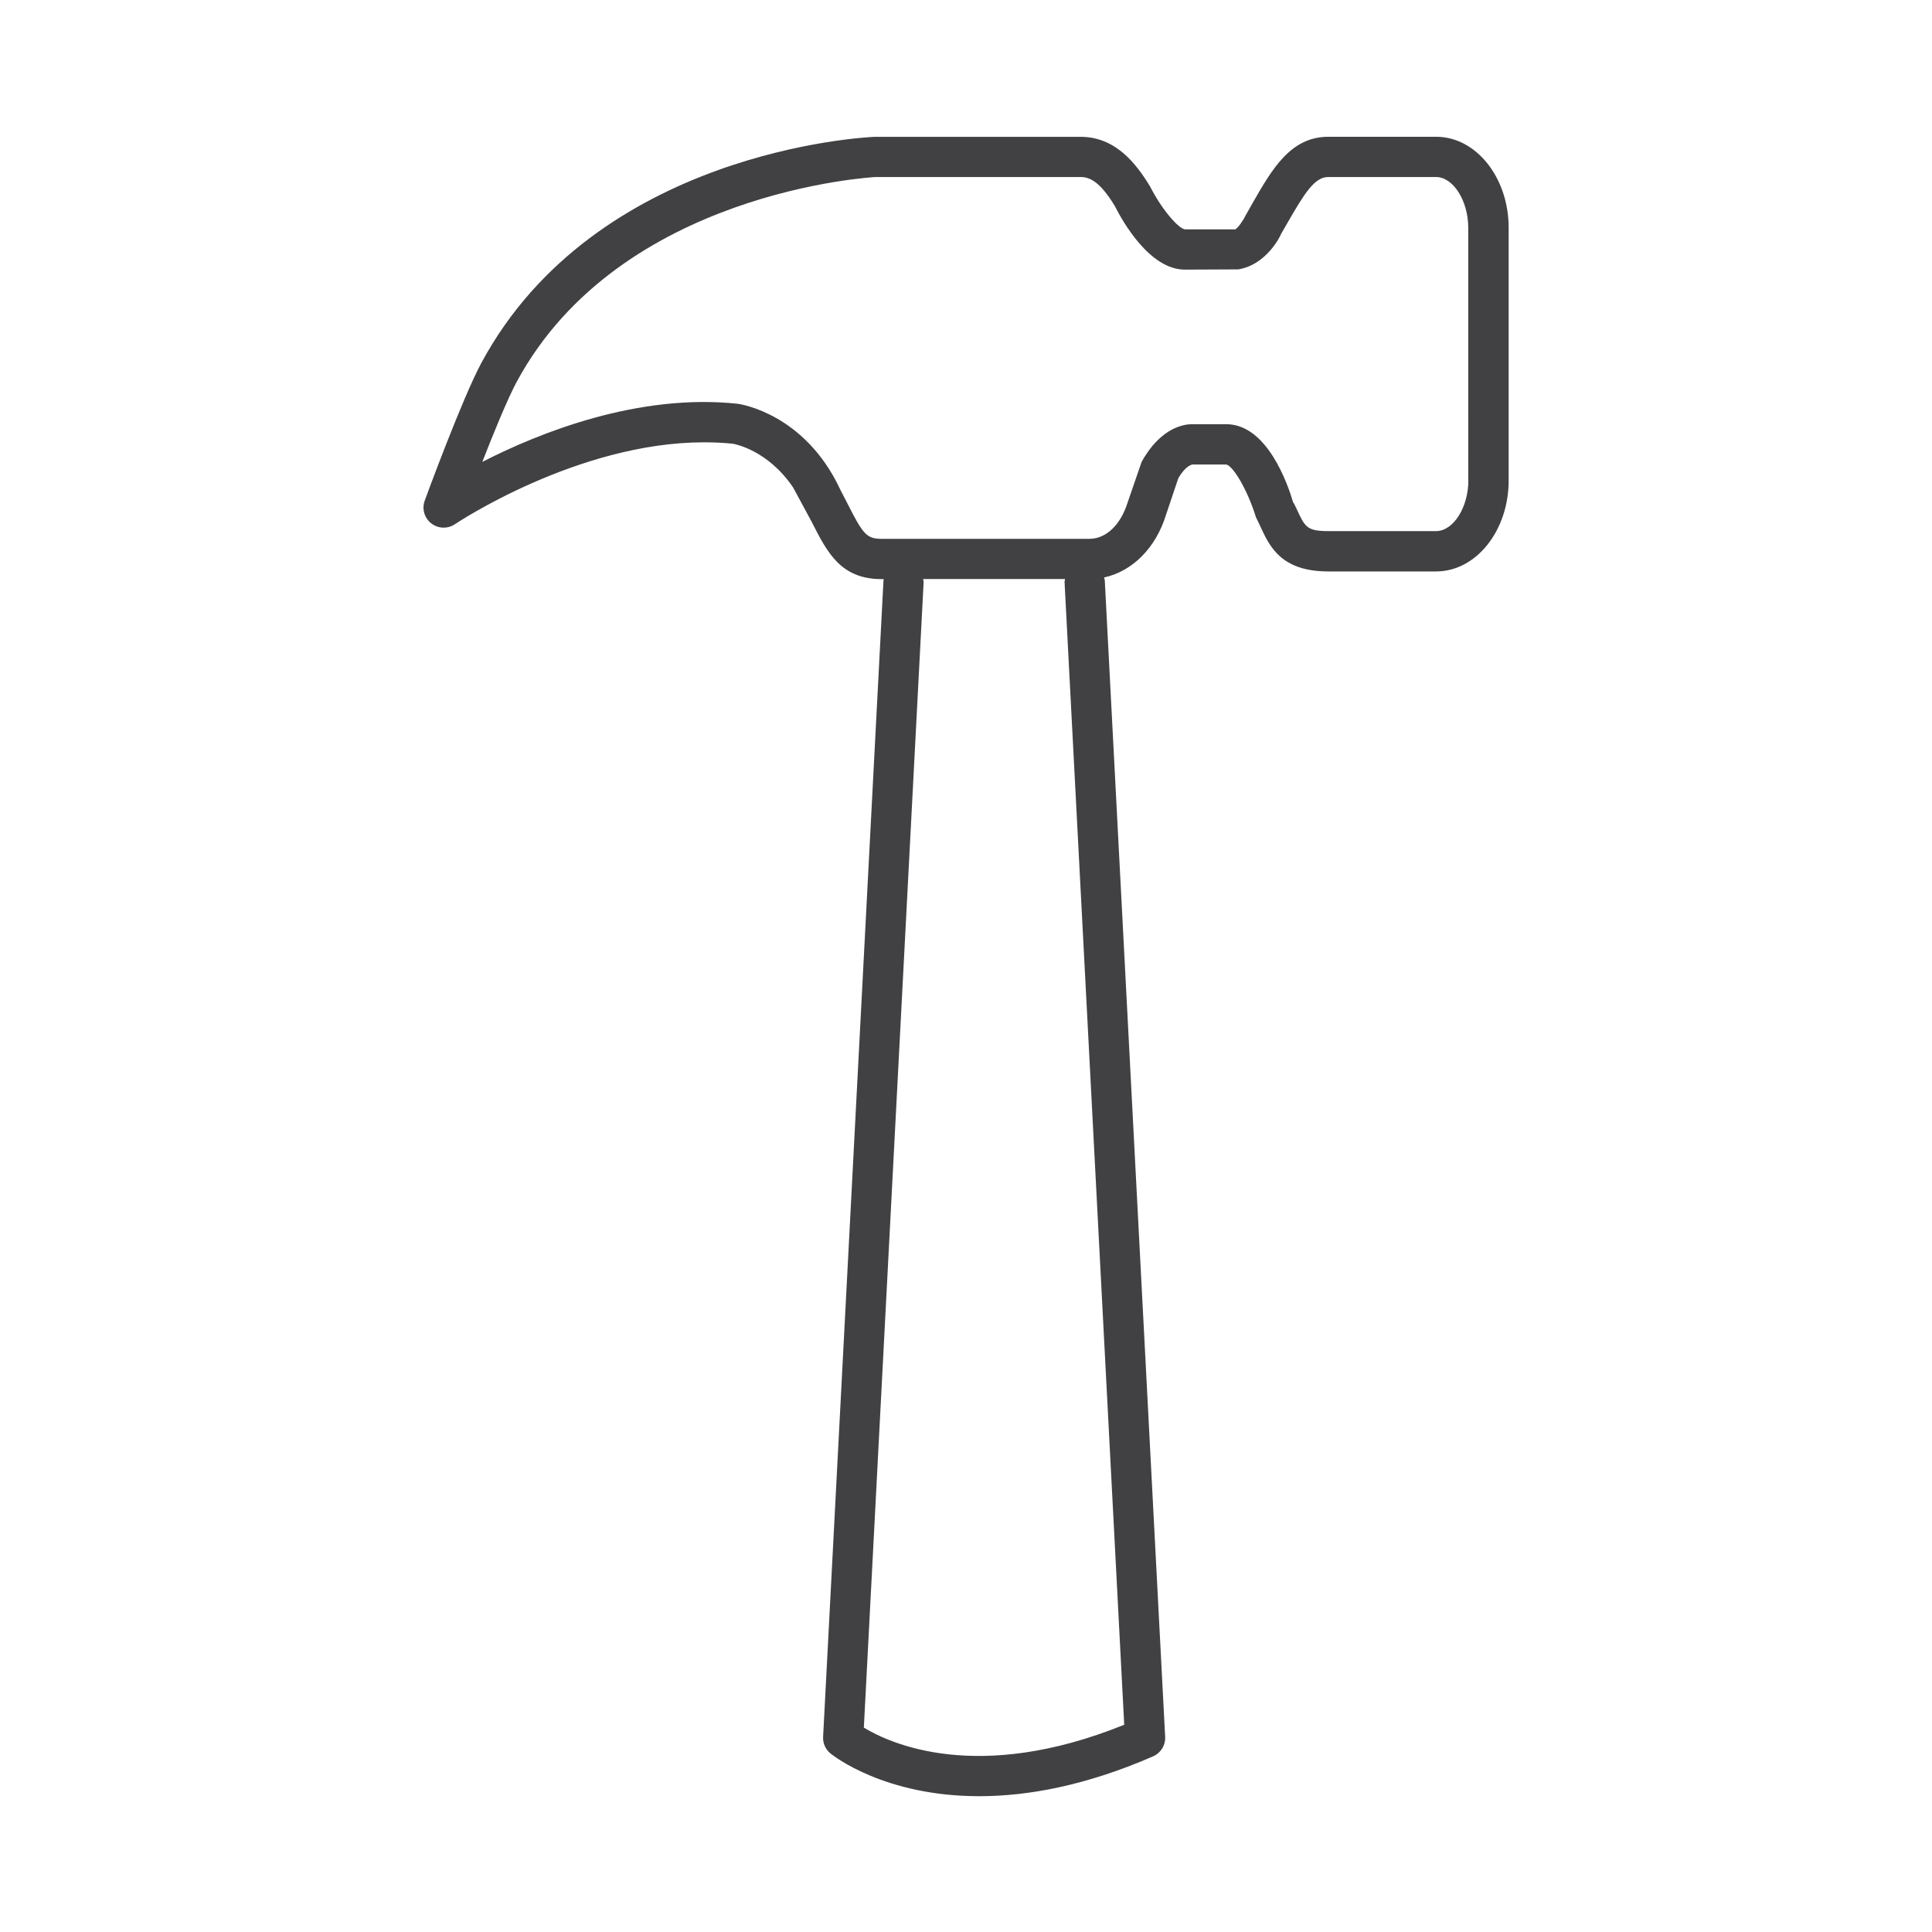 <?xml version="1.0" encoding="utf-8"?>
<!-- Generator: Adobe Illustrator 16.0.0, SVG Export Plug-In . SVG Version: 6.00 Build 0)  -->
<!DOCTYPE svg PUBLIC "-//W3C//DTD SVG 1.1//EN" "http://www.w3.org/Graphics/SVG/1.1/DTD/svg11.dtd">
<svg version="1.1" id="Layer_1" xmlns="http://www.w3.org/2000/svg" xmlns:xlink="http://www.w3.org/1999/xlink" x="0px" y="0px"
	 width="48px" height="48px" viewBox="0 0 48 48" enable-background="new 0 0 48 48" xml:space="preserve">
<path fill="#414042" d="M35.681,3.398h-2.678c-0.937,0-1.396,0.799-1.882,1.646l-0.178,0.315c-0.041,0.092-0.195,0.324-0.257,0.34
	h-1.243c-0.156-0.014-0.57-0.476-0.868-1.063c-0.349-0.576-0.86-1.237-1.732-1.237l-5.107,0c-0.281,0.012-6.934,0.354-9.774,5.612
	c-0.478,0.887-1.372,3.323-1.41,3.427c-0.074,0.204-0.009,0.432,0.162,0.565c0.17,0.133,0.408,0.142,0.588,0.021
	c0.03-0.021,3.044-2.035,6.19-2.035c0.244,0,0.49,0.012,0.715,0.035c0.039,0.007,0.865,0.151,1.499,1.089l0.46,0.852
	c0.388,0.764,0.722,1.423,1.738,1.423h0.054c-0.001,0.011-0.007,0.02-0.008,0.03l-1.5,28.733c-0.009,0.16,0.06,0.313,0.184,0.414
	c0.078,0.063,1.346,1.061,3.694,1.061c1.175,0,2.619-0.249,4.32-0.99c0.191-0.083,0.311-0.275,0.3-0.484l-1.5-28.733
	c-0.001-0.025-0.014-0.047-0.019-0.072c0.701-0.15,1.287-0.731,1.541-1.559l0.303-0.902c0.183-0.323,0.345-0.345,0.357-0.345h0.835
	c0.157,0.021,0.521,0.602,0.74,1.313c0.042,0.082,0.078,0.161,0.113,0.236c0.229,0.493,0.514,1.107,1.685,1.107h2.678
	c0.993,0,1.801-1.013,1.801-2.258V5.656C37.481,4.411,36.674,3.398,35.681,3.398z M27.931,42.851
	c-3.641,1.474-5.823,0.464-6.469,0.071l1.485-28.453c0.001-0.029-0.009-0.055-0.012-0.083h3.526
	c-0.003,0.028-0.014,0.054-0.012,0.083L27.931,42.851z M36.481,11.937c0,0.67-0.374,1.258-0.801,1.258h-2.678
	c-0.532,0-0.579-0.102-0.777-0.528c-0.041-0.087-0.083-0.179-0.097-0.185c-0.134-0.456-0.648-1.943-1.663-1.943h-0.851
	c-0.172,0-0.768,0.062-1.251,0.937l-0.345,1.001c-0.173,0.562-0.537,0.91-0.95,0.91h-5.166c-0.375,0-0.464-0.121-0.846-0.875
	l-0.176-0.34c-0.003-0.006-0.005-0.013-0.009-0.02c-0.876-1.865-2.456-2.108-2.54-2.12c-2.472-0.265-4.928,0.716-6.348,1.444
	c0.284-0.729,0.629-1.57,0.855-1.991c2.567-4.751,8.874-5.084,8.916-5.087h5.086c0.218,0,0.476,0.091,0.857,0.72
	c0.187,0.371,0.861,1.581,1.742,1.581l1.324-0.006c0.718-0.117,1.057-0.851,1.066-0.882l0.155-0.269
	c0.42-0.73,0.674-1.144,1.015-1.144h2.678c0.427,0,0.801,0.588,0.801,1.258V11.937z"/>
</svg>

